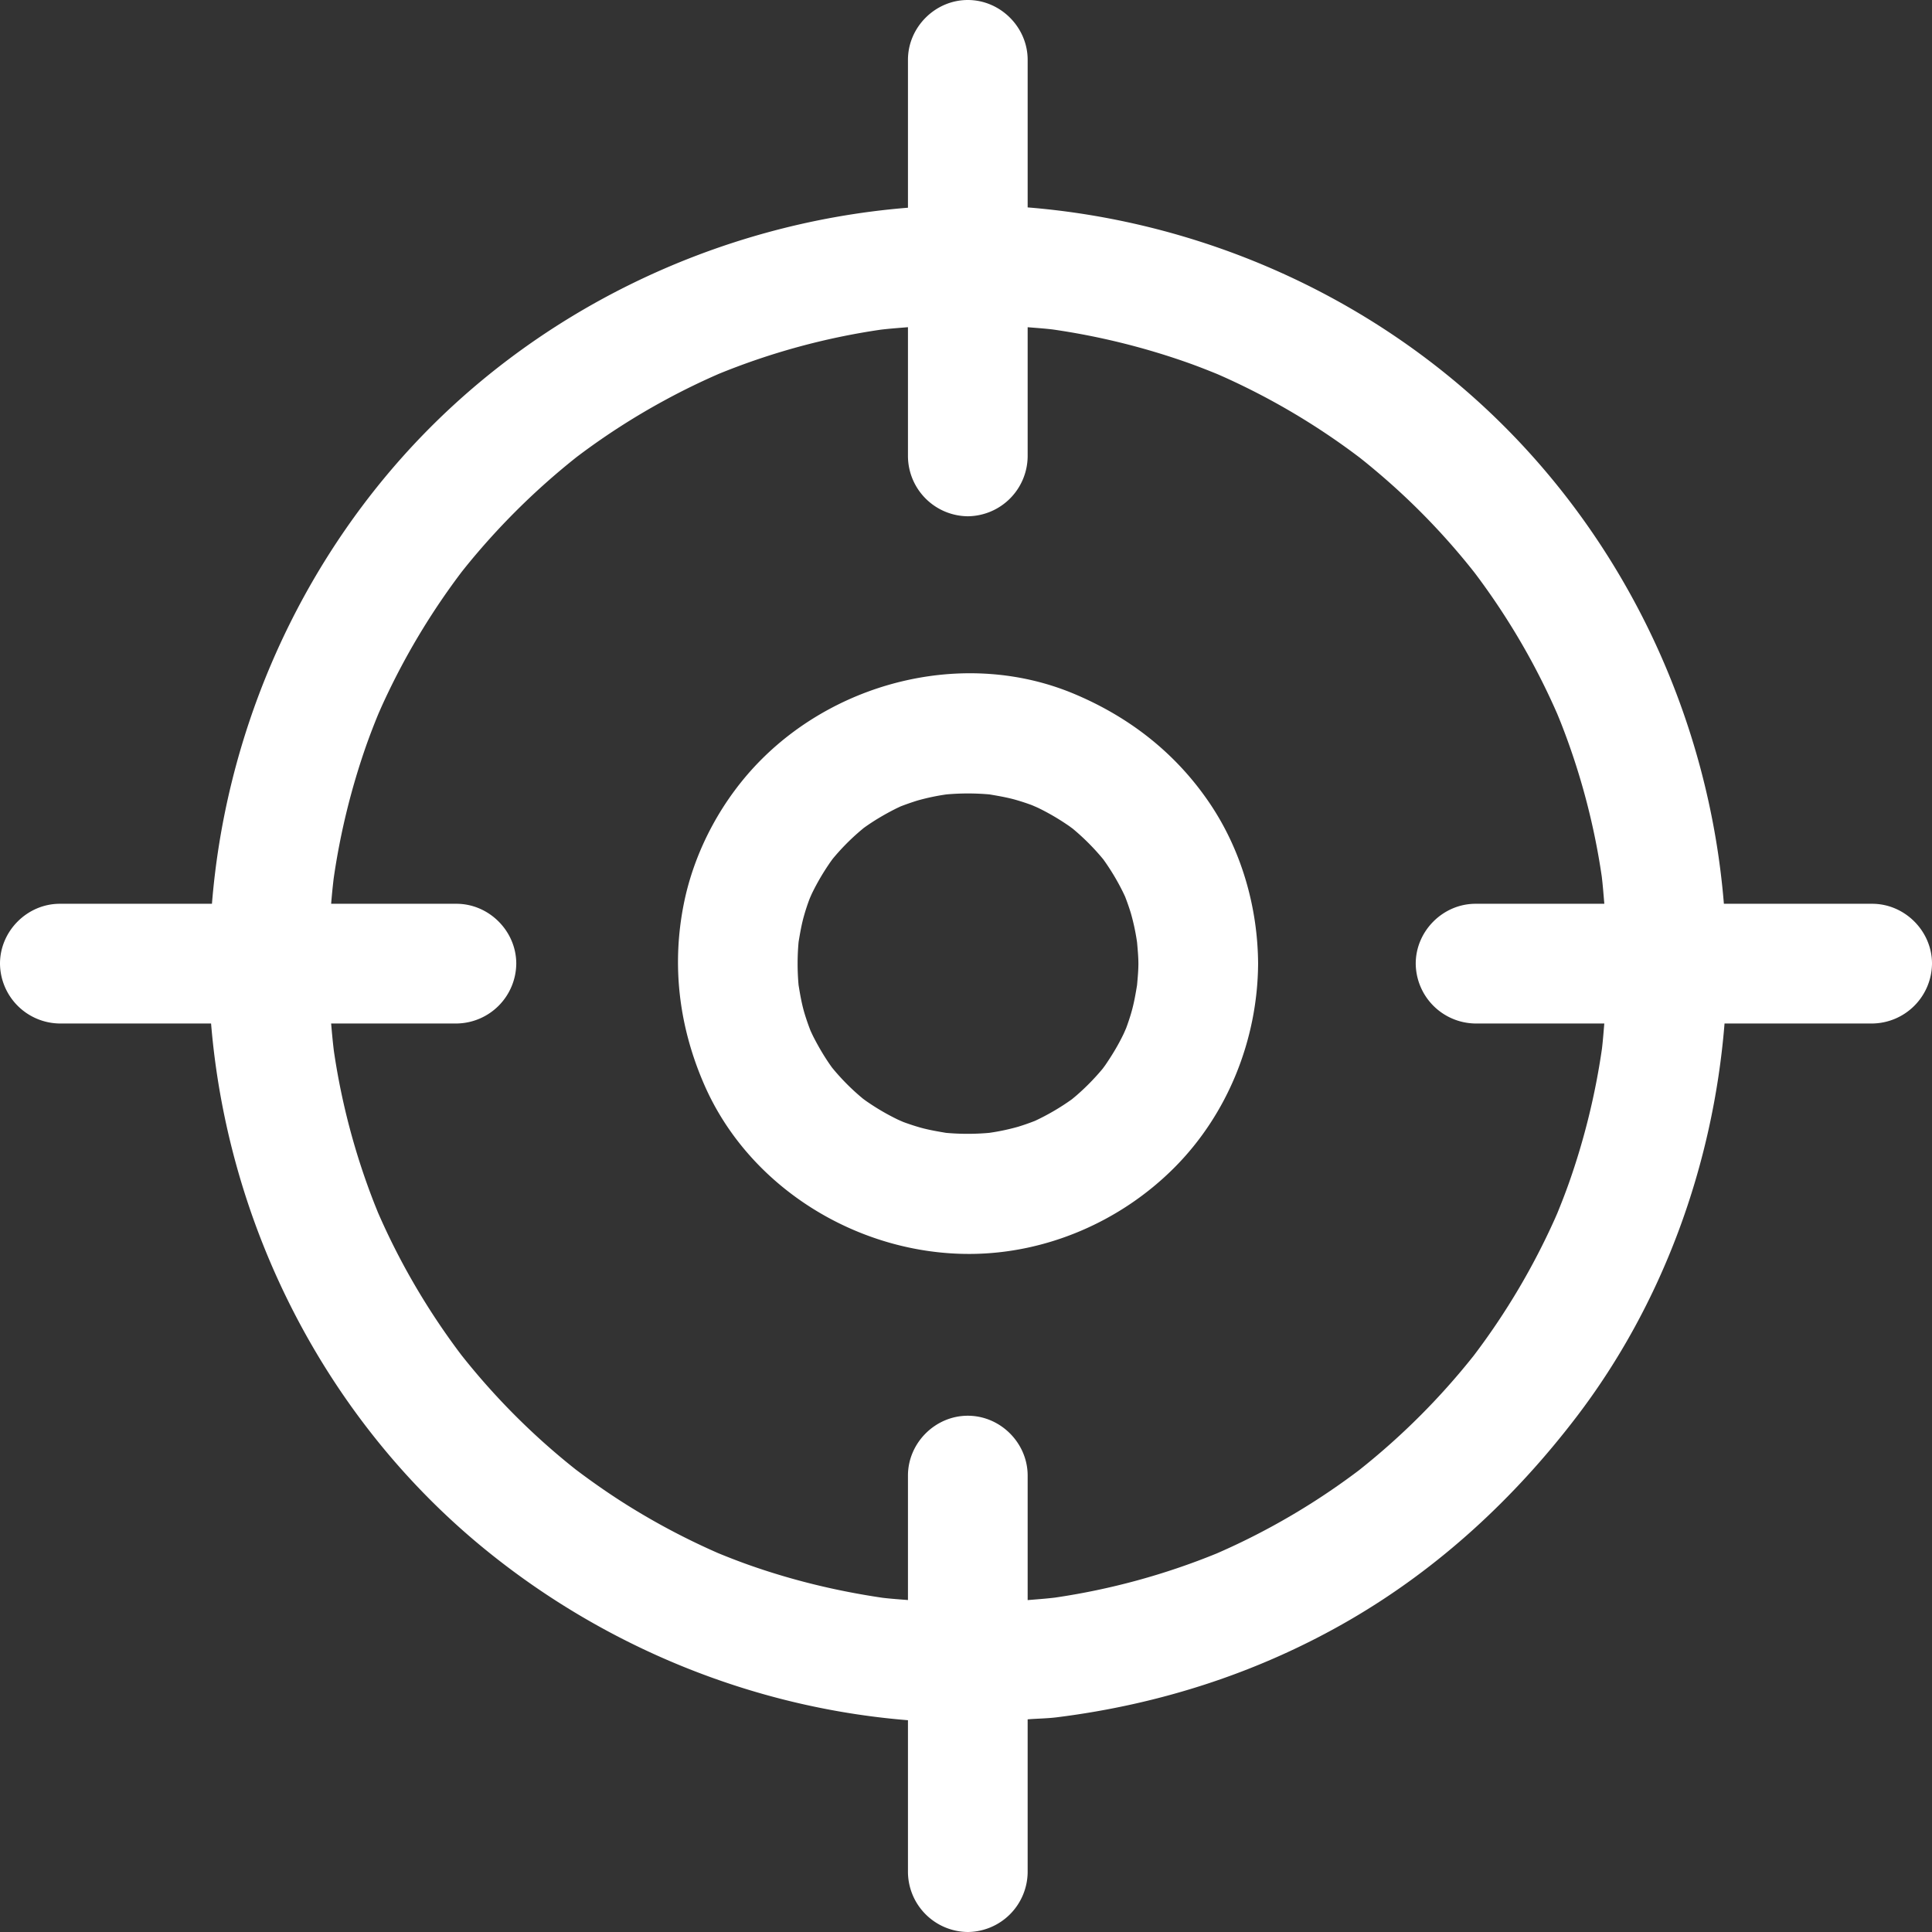 <svg xmlns="http://www.w3.org/2000/svg" width="68" height="68">
    <rect width="100%" height="100%" fill="#333333" stroke="none"/>
    <path fill="#FFF" fill-rule="evenodd" d="M65.893 36.024h-5.195c-.4 4.977-2.174 9.868-5.208 13.842-2.181 2.857-4.823 5.309-7.939 7.126-3.19 1.86-6.696 2.994-10.352 3.451-.343.043-.686.044-1.029.072v5.378A2.126 2.126 0 0 1 34.063 68a2.126 2.126 0 0 1-2.106-2.107V63.17v-2.624c-5.45-.44-10.708-2.582-14.966-6.081-5.541-4.554-8.973-11.315-9.562-18.441H2.106A2.127 2.127 0 0 1 0 33.917c0-1.148.958-2.107 2.106-2.107H7.46c.466-5.784 2.81-11.355 6.694-15.715 4.543-5.098 11.015-8.237 17.803-8.784V2.106C31.957.958 32.915 0 34.063 0c1.149 0 2.107.958 2.107 2.106V7.3c6.118.495 11.998 3.092 16.438 7.376 4.687 4.522 7.539 10.676 8.067 17.134h5.218c1.149 0 2.107.959 2.107 2.107a2.127 2.127 0 0 1-2.107 2.107zm-9.516-5.172a24.445 24.445 0 0 0-1.435-5.402c-.043-.106-.085-.212-.129-.317l-.004-.01a24.879 24.879 0 0 0-.918-1.877 24.847 24.847 0 0 0-1.92-2.995l-.082-.108a24.403 24.403 0 0 0-3.43-3.543c-.15-.127-.302-.253-.455-.376l-.143-.114a24.646 24.646 0 0 0-4.821-2.858l-.191-.084c-.354-.144-.71-.284-1.07-.411a24.977 24.977 0 0 0-4.72-1.16c-.296-.036-.593-.055-.889-.08v4.547a2.127 2.127 0 0 1-2.107 2.107 2.127 2.127 0 0 1-2.106-2.107v-2.723-1.825c-.32.027-.641.049-.961.088a24.42 24.42 0 0 0-5.71 1.56l-.017.008a24.052 24.052 0 0 0-1.876.918 24.426 24.426 0 0 0-2.995 1.919l-.105.079-.016.013a25.044 25.044 0 0 0-3.907 3.876l-.114.143a24.78 24.78 0 0 0-2.563 4.188c-.101.209-.2.42-.294.632l-.082.187a24.07 24.07 0 0 0-.414 1.075 24.907 24.907 0 0 0-1.159 4.717 24.42 24.42 0 0 0-.089.891h4.409c1.148 0 2.107.959 2.107 2.107a2.127 2.127 0 0 1-2.107 2.107H11.655c.027.322.057.644.096.965a24.43 24.43 0 0 0 1.434 5.394l.123.306.01.022a24.204 24.204 0 0 0 .918 1.877 24.847 24.847 0 0 0 1.92 2.995l.091.12a24.585 24.585 0 0 0 3.876 3.907l.142.113c.649.49 1.318.953 2.012 1.377a24.636 24.636 0 0 0 2.81 1.481l.189.084c.354.145.711.284 1.072.412 1.531.543 3.111.924 4.718 1.16.296.035.594.055.891.079v-4.38c0-1.149.958-2.107 2.106-2.107 1.149 0 2.107.958 2.107 2.107v4.382c.321-.027.643-.049.964-.088a24.45 24.45 0 0 0 5.703-1.559l.02-.009a24.268 24.268 0 0 0 1.877-.918 24.541 24.541 0 0 0 2.995-1.919l.11-.083.011-.009a24.83 24.83 0 0 0 4.02-4.019 24.646 24.646 0 0 0 2.858-4.82l.083-.189c.145-.354.284-.712.412-1.073a24.862 24.862 0 0 0 1.16-4.718c.036-.296.057-.594.083-.89h-4.531a2.127 2.127 0 0 1-2.106-2.107c0-1.148.958-2.107 2.106-2.107h4.532c-.028-.319-.051-.639-.09-.958zM34.169 44.134c-3.946.026-7.802-2.316-9.389-5.974-.879-2.025-1.147-4.175-.712-6.35.379-1.897 1.368-3.716 2.736-5.084 2.819-2.819 7.278-3.865 11-2.305 1.957.821 3.591 2.096 4.784 3.867 1.11 1.649 1.681 3.646 1.693 5.629-.016 2.666-1.065 5.298-2.958 7.19-1.883 1.884-4.482 3.01-7.154 3.027zm4.714-6.612c.068-.088.114-.152 0 0zm-8.428 1.213c.09.069.158.118 0 0zm-1.203-8.434c-.073.095-.13.173 0 0zm8.419-1.202c-.089-.069-.157-.118 0 0zm1.927 2.455c-.032-.068-.064-.137-.098-.204a8.097 8.097 0 0 0-.663-1.097l-.001-.002a8.173 8.173 0 0 0-1.069-1.076l-.019-.015-.101-.074a8.161 8.161 0 0 0-1.105-.65 8.905 8.905 0 0 0-.229-.1 8.3 8.3 0 0 0-.572-.187c-.3-.084-.606-.136-.912-.188a8.563 8.563 0 0 0-1.519 0 7.72 7.72 0 0 0-1.021.216 9.54 9.54 0 0 0-.589.205c-.068.032-.137.064-.204.098-.381.194-.75.412-1.097.663l-.002.002c-.062.052-.125.103-.186.157a7.95 7.95 0 0 0-.903.927c-.025.035-.051.069-.075.104a8.168 8.168 0 0 0-.651 1.105c-.023.049-.058.13-.087.197l-.012.032a7.228 7.228 0 0 0-.187.573c-.085.3-.137.606-.188.912a8.458 8.458 0 0 0-.001 1.518c.056.344.115.688.217 1.021.061.199.129.395.205.589.032.068.063.137.097.205.195.38.412.75.663 1.096l.002.002c.052.063.104.126.158.187a7.908 7.908 0 0 0 .911.889l.021.017c.033.024.065.049.099.072a8.1 8.1 0 0 0 1.105.65c.048.023.129.058.196.087l.033.013a8.3 8.3 0 0 0 .572.187c.3.084.606.136.912.188a8.551 8.551 0 0 0 1.518 0 7.687 7.687 0 0 0 1.021-.216c.199-.061.396-.13.59-.206a8.19 8.19 0 0 0 1.3-.76l.001-.001c.063-.052.127-.104.188-.158a8.152 8.152 0 0 0 .89-.912l.017-.022.071-.097c.243-.352.465-.719.65-1.105.024-.049.059-.132.088-.199l.012-.03c.069-.189.133-.379.187-.573.085-.302.138-.609.189-.918.023-.252.047-.505.048-.759-.001-.251-.025-.499-.047-.748a7.641 7.641 0 0 0-.218-1.026 8.203 8.203 0 0 0-.205-.589z"/>
</svg>

